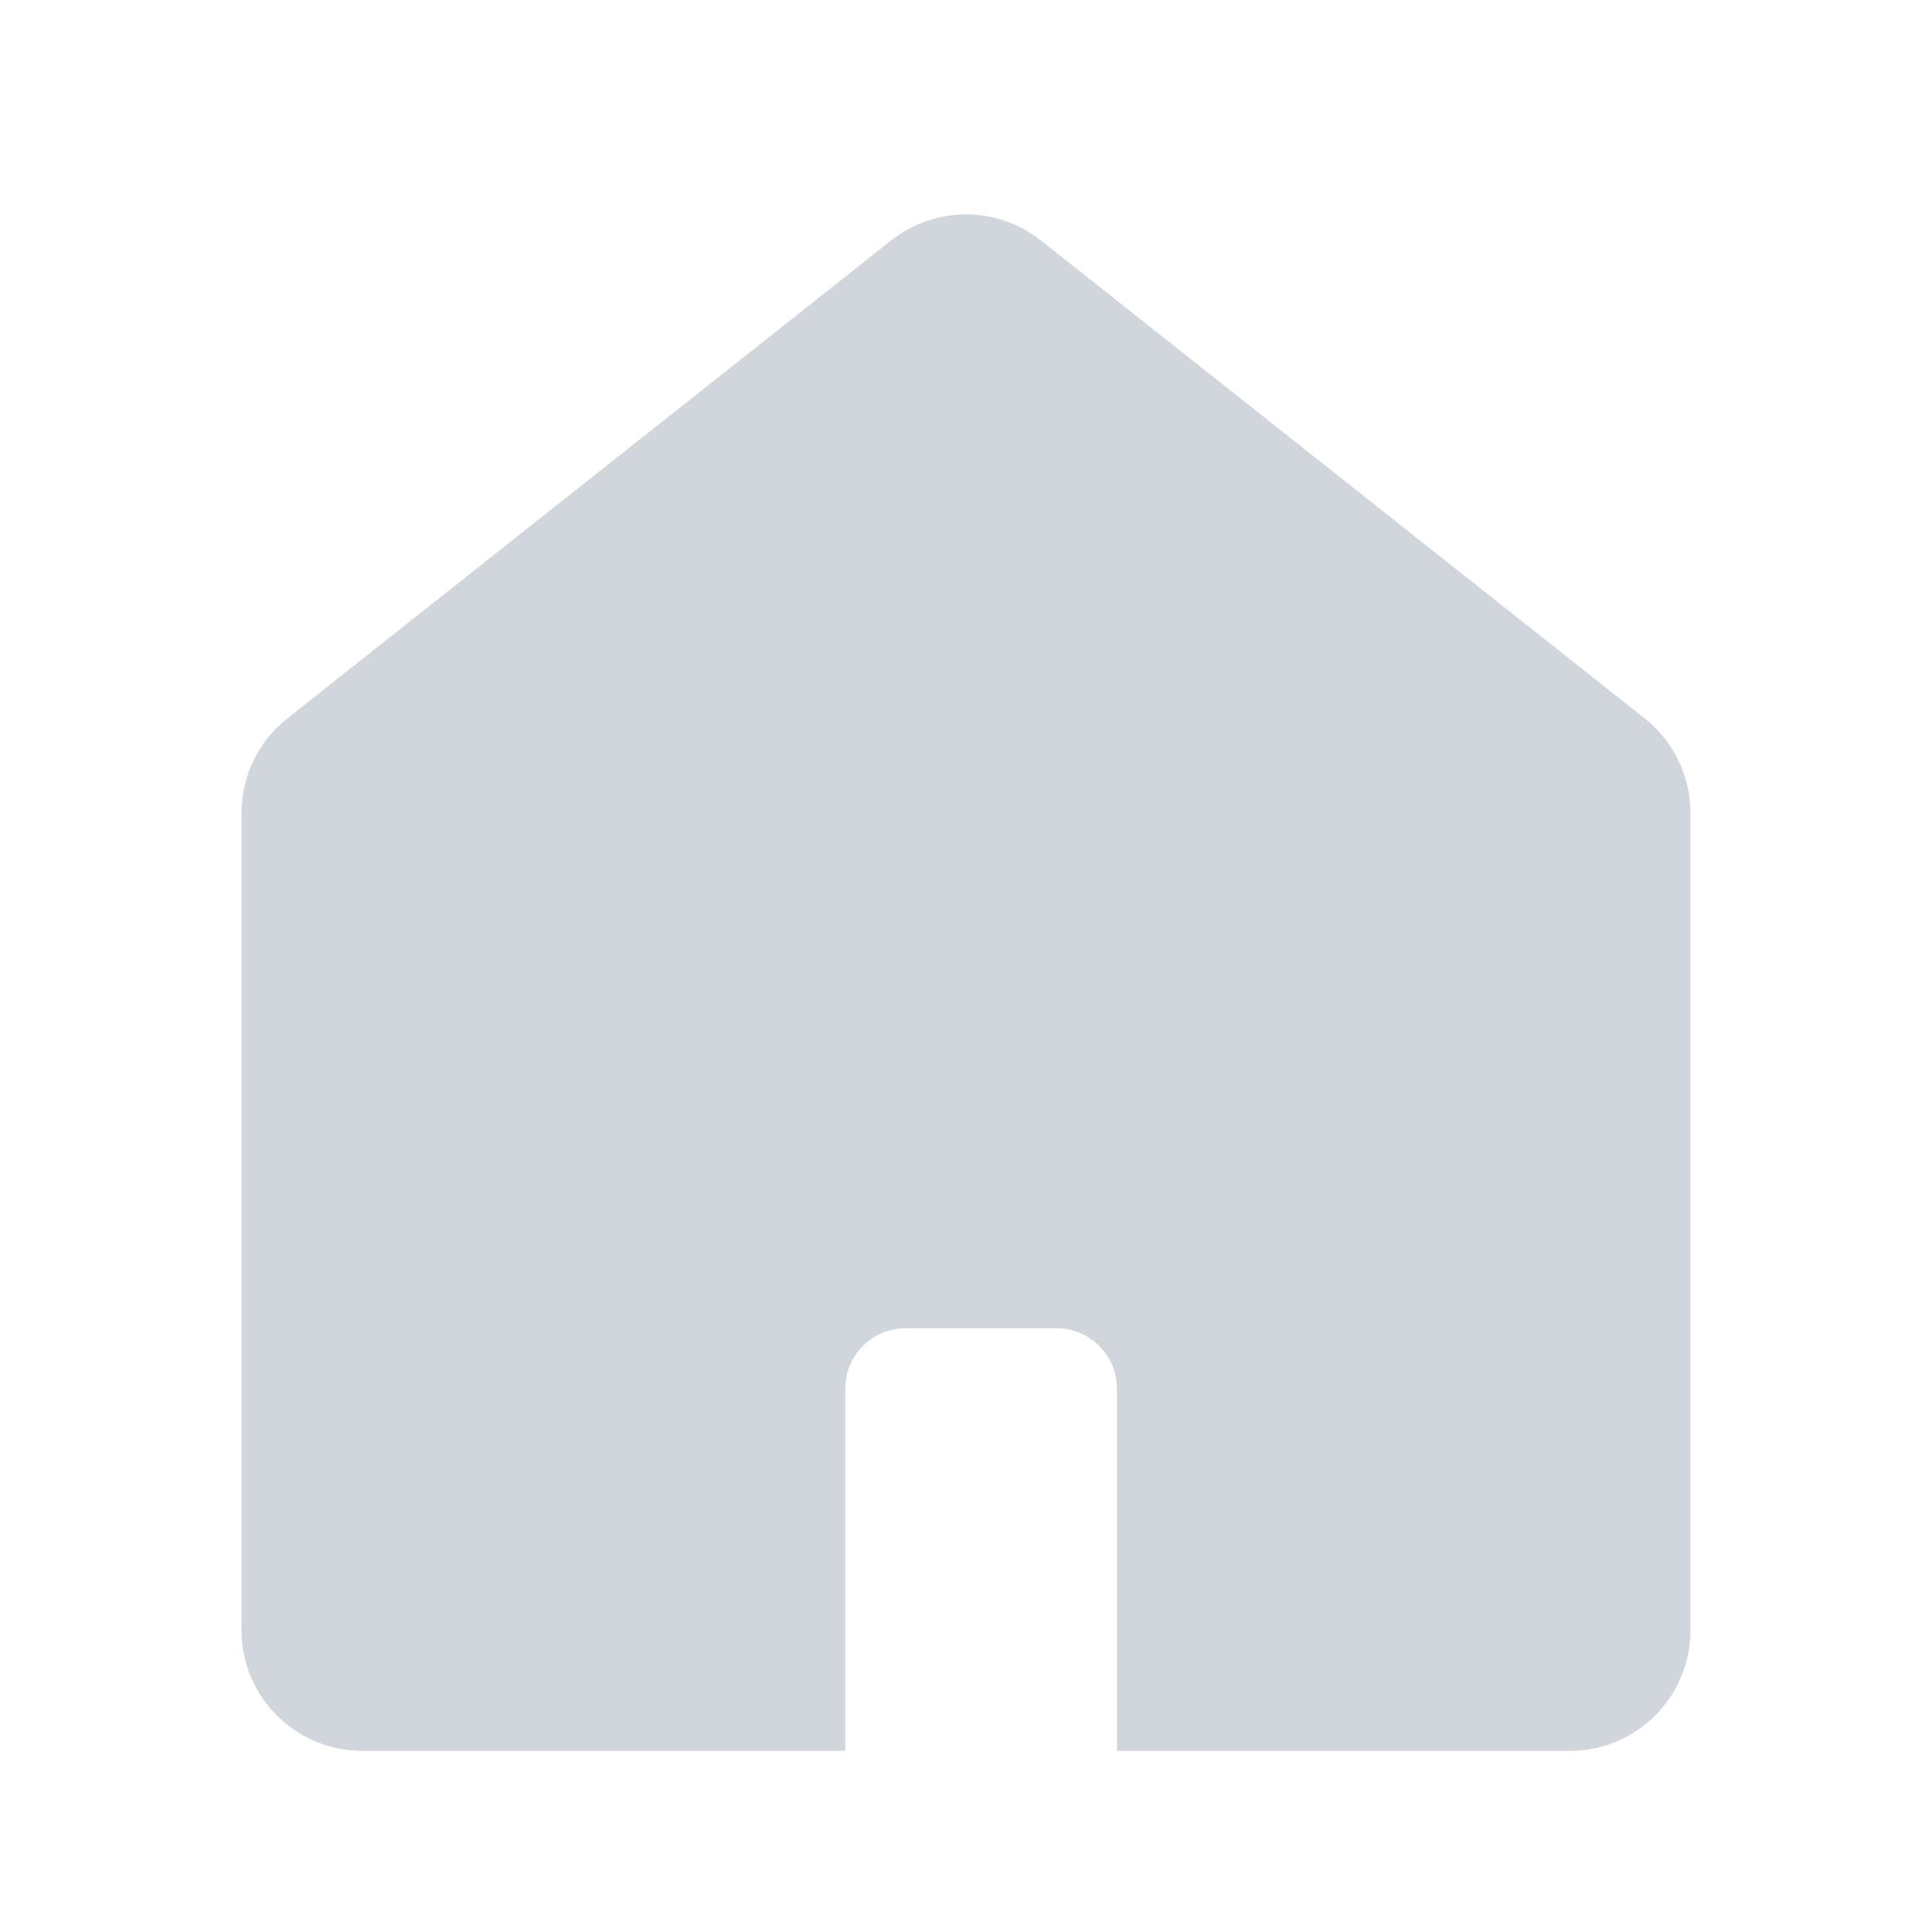 <svg width="32" height="32" viewBox="0 0 32 32" fill="none" xmlns="http://www.w3.org/2000/svg">
<path d="M4 13.467C4 12.856 4.279 12.279 4.759 11.899L14.759 3.983C15.486 3.407 16.514 3.407 17.241 3.983L27.241 11.899C27.721 12.279 28 12.856 28 13.467V27C28 28.105 27.105 29 26 29H18.5V23C18.5 22.448 18.052 22 17.5 22H15C14.448 22 14 22.448 14 23V29H6C4.895 29 4 28.105 4 27V13.467Z" fill="#D1D6DC"/>
</svg>
